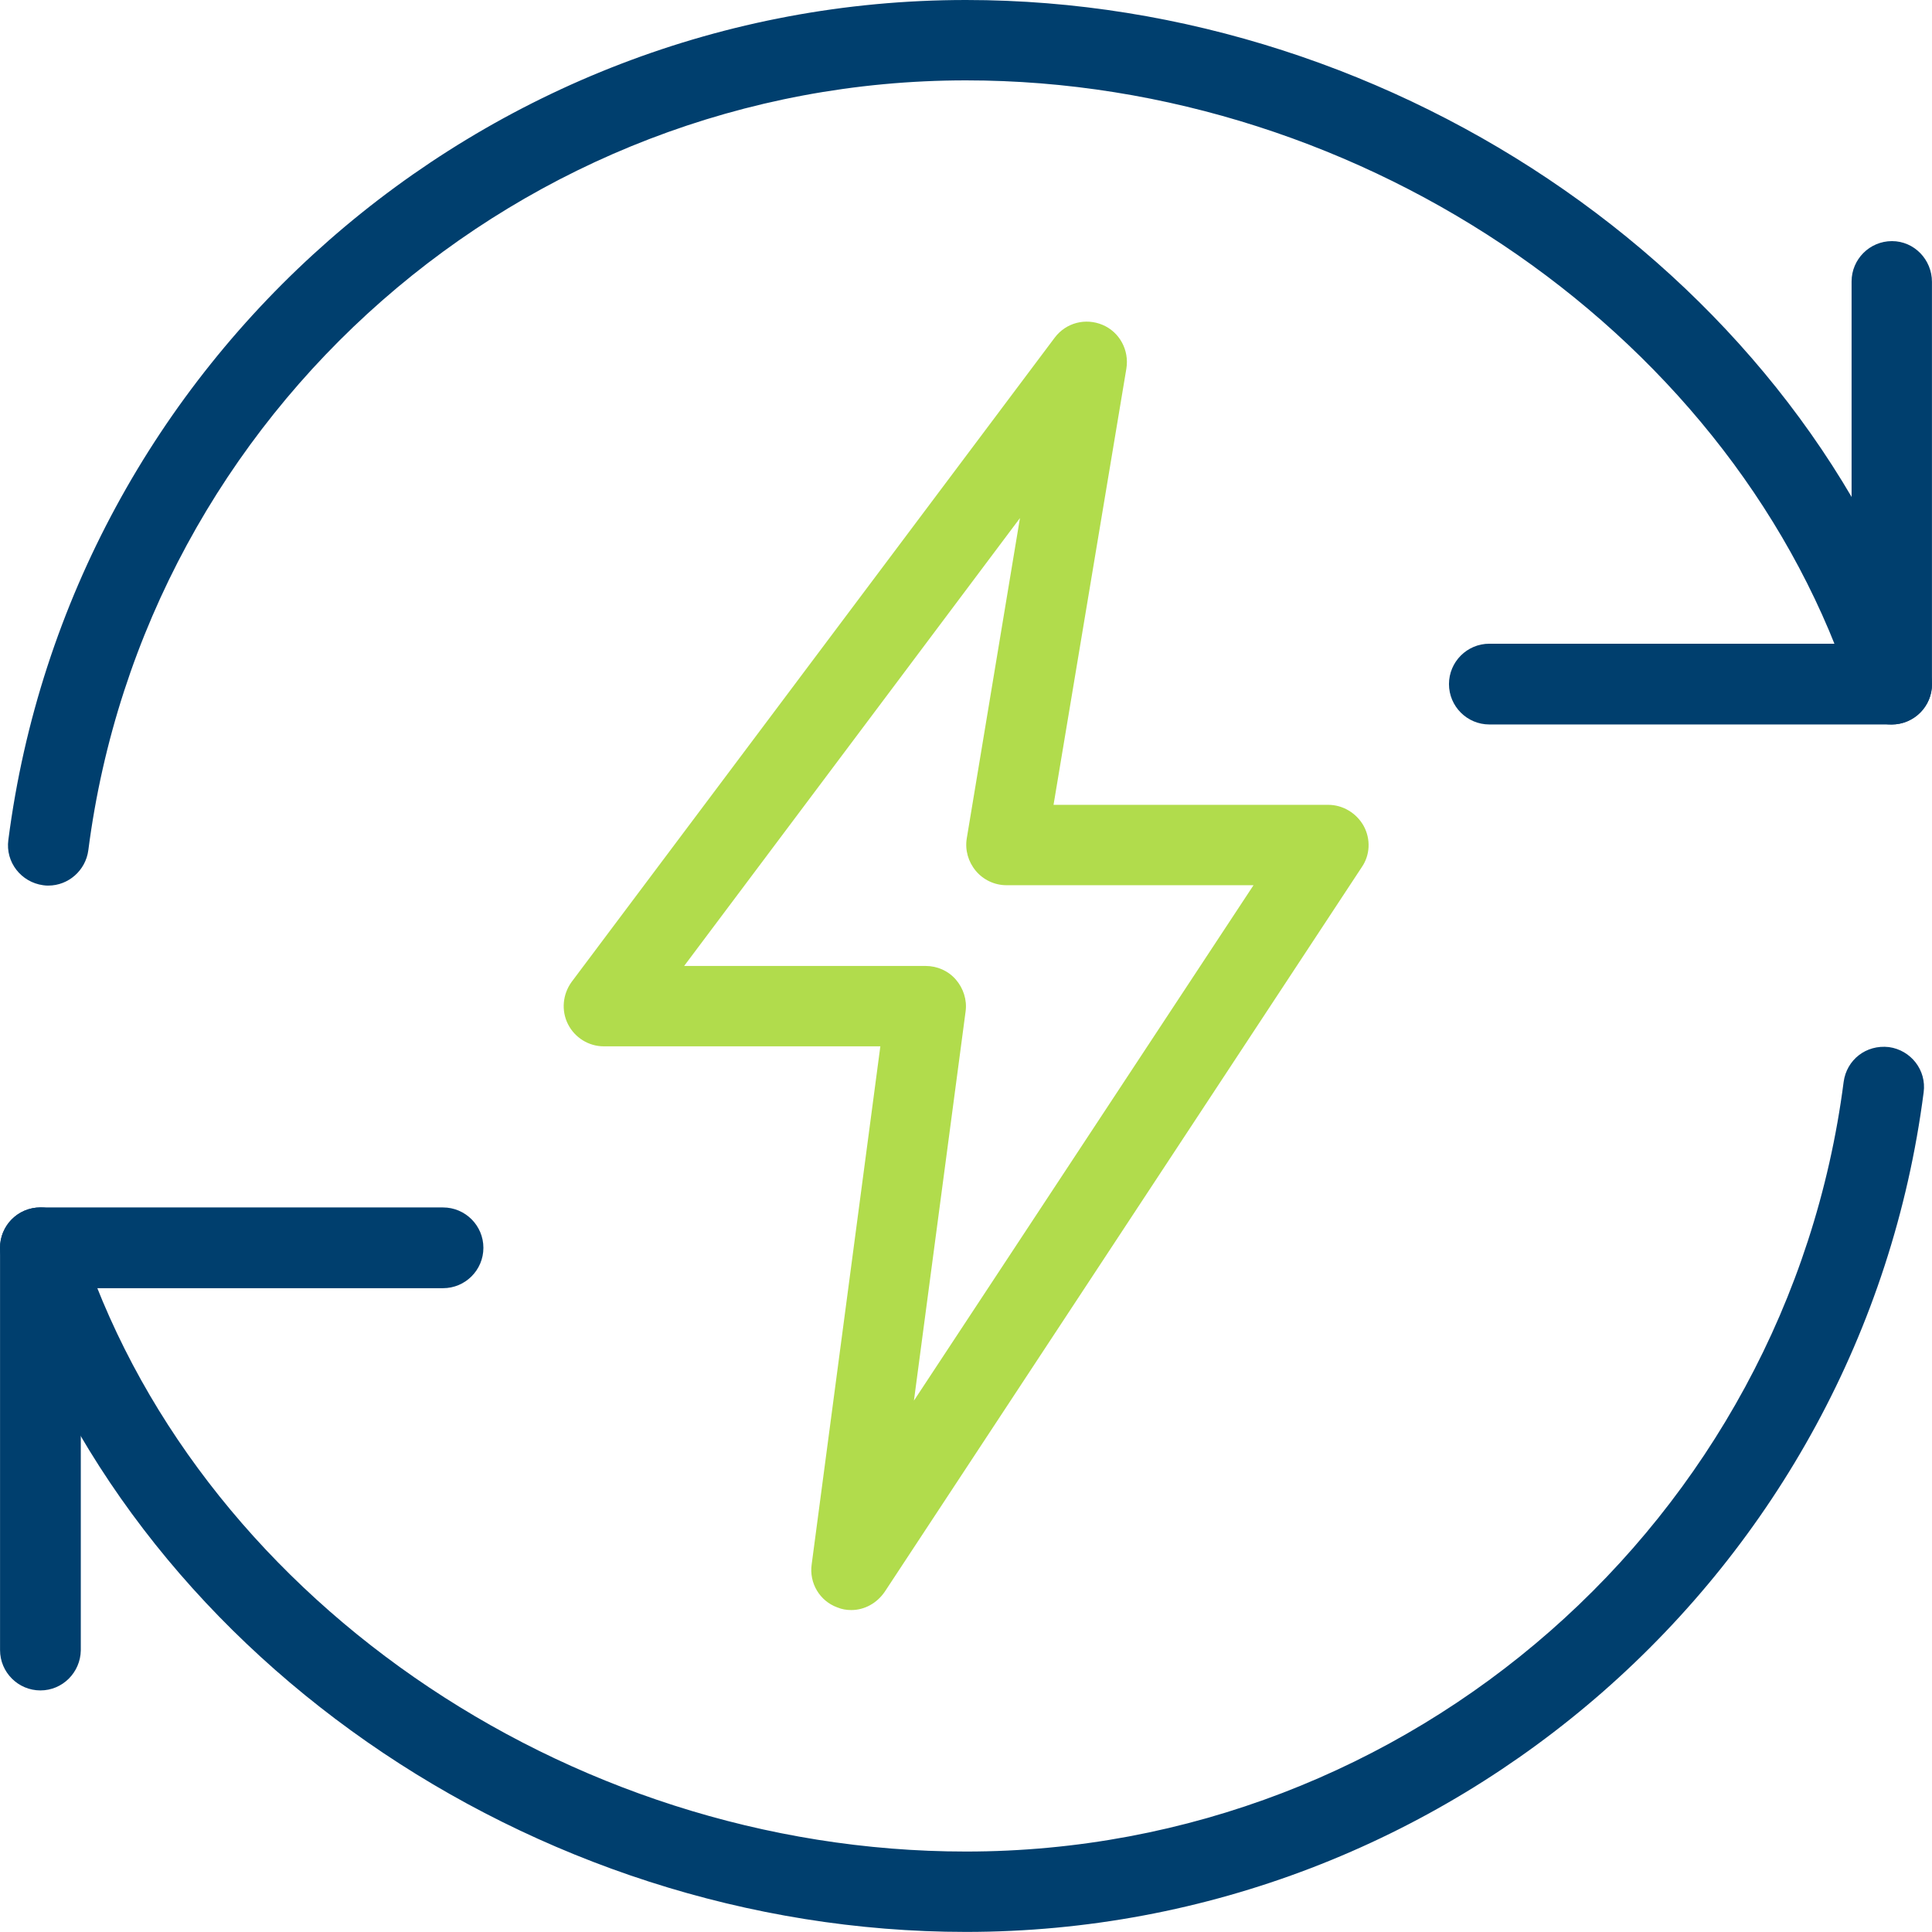 <?xml version="1.0" encoding="UTF-8" standalone="no"?>
<!-- Generator: Adobe Illustrator 25.4.1, SVG Export Plug-In . SVG Version: 6.00 Build 0)  -->

<svg
   version="1.1"
   id="light"
   x="0px"
   y="0px"
   viewBox="0 0 512.024 512"
   xml:space="preserve"
   sodipodi:docname="renew.svg"
   width="512.024"
   height="512"
   inkscape:version="1.1 (c4e8f9e, 2021-05-24)"
   xmlns:inkscape="http://www.inkscape.org/namespaces/inkscape"
   xmlns:sodipodi="http://sodipodi.sourceforge.net/DTD/sodipodi-0.dtd"
   xmlns="http://www.w3.org/2000/svg"
   xmlns:svg="http://www.w3.org/2000/svg"><defs
   id="defs24" /><sodipodi:namedview
   id="namedview22"
   pagecolor="#ffffff"
   bordercolor="#666666"
   borderopacity="1.0"
   inkscape:pageshadow="2"
   inkscape:pageopacity="0.0"
   inkscape:pagecheckerboard="0"
   showgrid="false"
   inkscape:zoom="1.0722656"
   inkscape:cx="255.5337"
   inkscape:cy="256"
   inkscape:window-width="1323"
   inkscape:window-height="771"
   inkscape:window-x="0"
   inkscape:window-y="25"
   inkscape:window-maximized="0"
   inkscape:current-layer="light" />
<style
   type="text/css"
   id="style9">
	.st0{fill:#003F6E;}
	.st1{fill:#B1DC4C;}
</style>
<path
   class="st0"
   d="m 501.312,192 h -106.6 c -5.9,0 -10.7,-4.8 -10.7,-10.7 0,-5.9 4.8,-10.7 10.7,-10.7 h 96 v -96 c 0,-5.9 4.8,-10.7 10.7,-10.7 5.9,0 10.6,4.9 10.6,10.8 v 106.7 c 0,5.8 -4.8,10.6 -10.7,10.6 z"
   id="path11" />
<path
   class="st0"
   d="M 10.712,448 C 4.812,448 0.012,443.2 0.012,437.3 V 330.7 c 0,-5.9 4.8,-10.7 10.7,-10.7 H 117.412 c 5.9,0 10.7,4.8 10.7,10.7 0,5.9 -4.8,10.7 -10.7,10.7 H 21.412 v 96 c -0.1,5.8 -4.8,10.6 -10.7,10.6 z"
   id="path13" />
<path
   class="st0"
   d="m 12.812,234.7 c -0.4,0 -0.9,0 -1.4,-0.1 -5.8,-0.8 -10,-6.1 -9.2,-12 C 18.612,95.7 127.712,0 256.012,0 c 115.1,0 222.6,74.9 255.5,178.1 1.8,5.6 -1.3,11.6 -6.9,13.4 -5.7,1.8 -11.6,-1.3 -13.4,-6.9 -30.2,-94.6 -129.1,-163.3 -235.2,-163.3 -117.6,0 -217.6,87.7 -232.6,204 -0.7,5.4 -5.3,9.4 -10.6,9.4 z"
   id="path15" />
<path
   class="st0"
   d="M 256.012,512 C 140.712,512 33.212,437.1 0.512,333.9 -1.288,328.3 1.812,322.3 7.412,320.5 c 5.7,-1.8 11.6,1.3 13.4,7 30,94.5 128.9,163.2 235.2,163.2 117.6,0 217.6,-87.7 232.6,-204 0.8,-5.8 5.9,-9.9 12,-9.2 5.8,0.8 10,6.1 9.2,12 -16.4,126.8 -125.5,222.5 -253.8,222.5 z"
   id="path17" />
<path
   class="st1"
   d="m 225.612,426.7 c -1.3,0 -2.5,-0.2 -3.7,-0.7 -4.7,-1.7 -7.5,-6.5 -6.8,-11.4 l 18.2,-137.3 h -73.3 c -4,0 -7.7,-2.3 -9.5,-5.9 -1.8,-3.6 -1.4,-7.9 1,-11.2 l 128,-170.7 c 3,-4 8.2,-5.3 12.7,-3.4 4.5,1.9 7.1,6.7 6.3,11.6 l -19.3,115.6 h 72.8 c 3.9,0 7.5,2.2 9.4,5.6 1.9,3.5 1.7,7.7 -0.5,10.9 l -126.4,192 c -2.1,3.1 -5.4,4.9 -8.9,4.9 z m -44.3,-170.7 h 64 c 3.1,0 6,1.3 8,3.6 2,2.3 3,5.4 2.6,8.4 l -13.7,103.2 90,-136.6 h -65.5 c -3.1,0 -6.1,-1.4 -8.1,-3.8 -2,-2.4 -2.9,-5.5 -2.4,-8.6 l 14.1,-84.9 z"
   id="path19" />
</svg>
